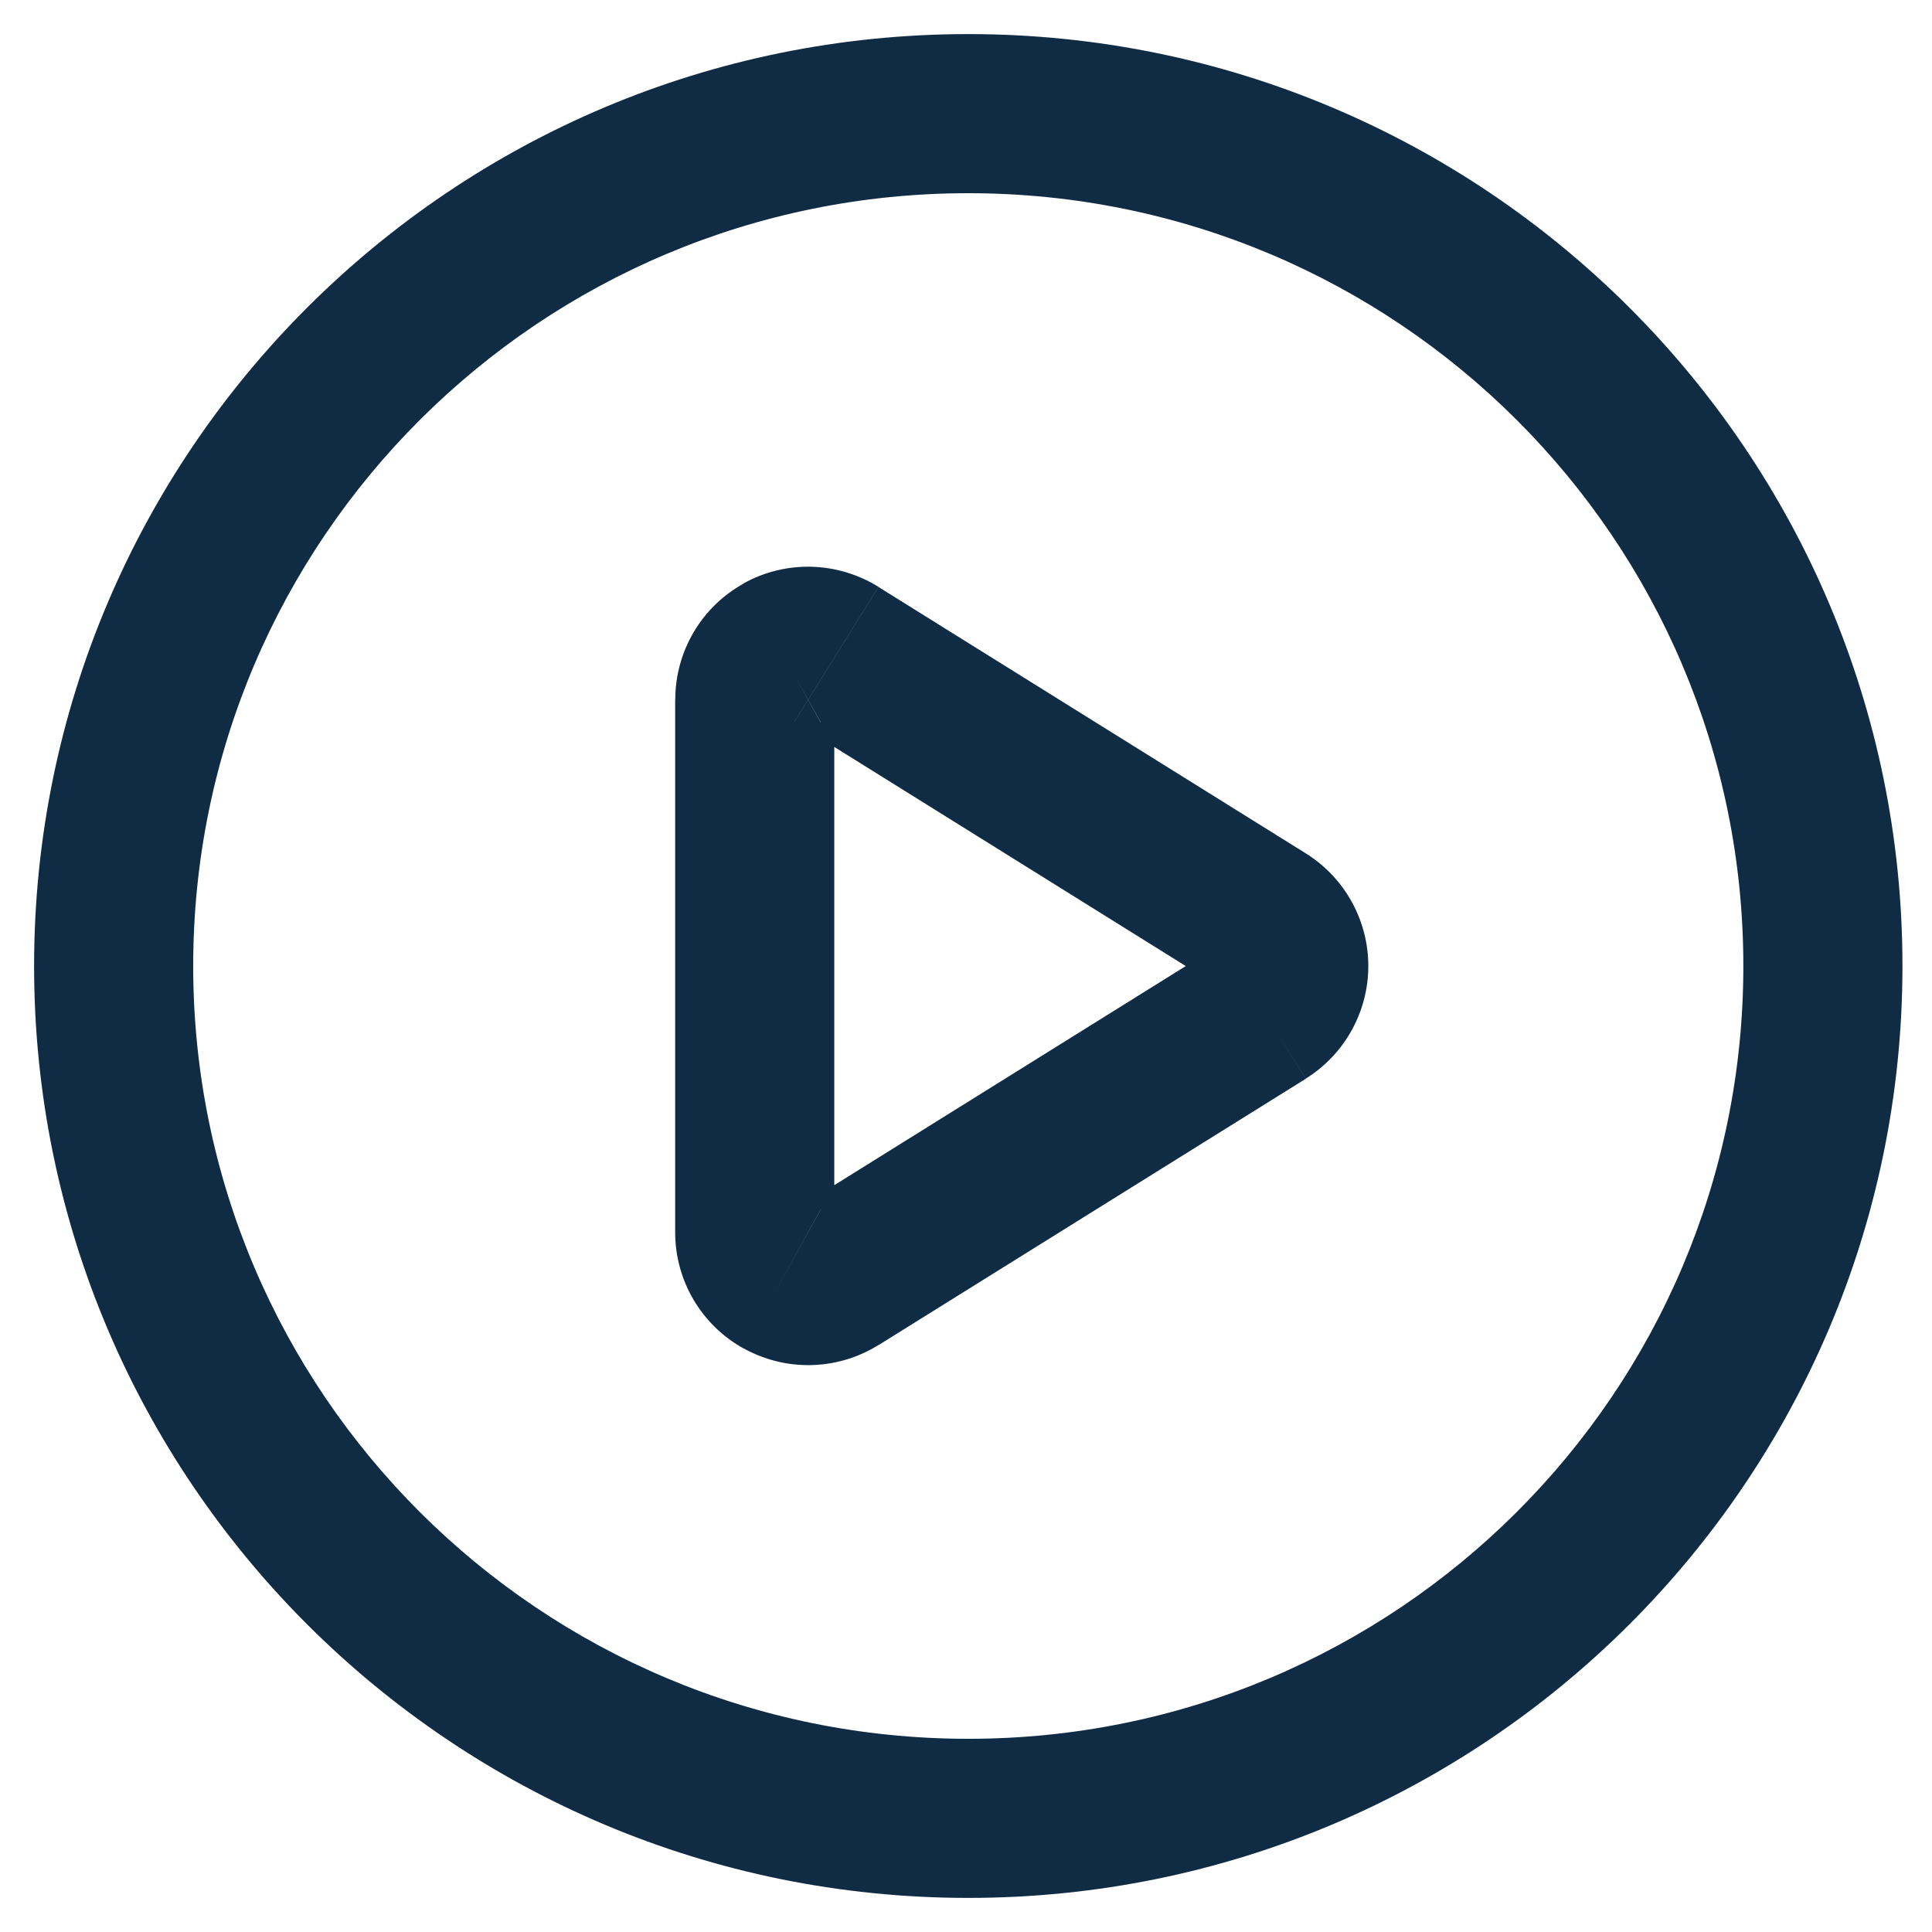 <svg fill="none" height="17" viewBox="0 0 17 17" width="17" xmlns="http://www.w3.org/2000/svg"><path d="m11.119 8.898.37.594.001-0zm-3.76 2.344.37.594 0-0zm3.76-3.139.371-.594-.001-0zm-3.76-2.344-.371.594 0.0 0zm-.477-.012.339.613.001-.001zm0 5.507.339-.612-.001-0zm1.638-10.954c-4.538 0-8.22 3.67-8.22 8.2h1.4c0-3.754 3.052-6.8 6.82-6.8zm8.22 8.2c0-4.53-3.682-8.2-8.22-8.2v1.4c3.768 0 6.82 3.046 6.82 6.8zm-8.22 8.2c4.538 0 8.22-3.67 8.22-8.2h-1.4c0 3.754-3.052 6.8-6.82 6.8zm-8.22-8.2c0 4.53 3.682 8.2 8.22 8.2v-1.4c-3.768 0-6.82-3.046-6.82-6.8zm10.449-.196-3.76 2.344.741 1.188 3.76-2.344zm-.109.196c0-.081.042-.155.108-.196l.742 1.187c.341-.213.55-.587.55-.991zm.108.196c-.066-.041-.108-.115-.108-.196h1.4c0-.404-.209-.778-.55-.991zm-3.759-2.343 3.76 2.344.741-1.188-3.76-2.344zm.234.005c-.074.041-.164.038-.234-.006l.741-1.188c-.36-.224-.815-.238-1.188-.03zm.118-.202c0 .085-.046.162-.119.203l-.677-1.225c-.372.205-.603.596-.603 1.022zm0 4.688v-4.688h-1.4v4.688zm-.119-.203c.073.04.119.118.119.203h-1.4c0 .426.232.817.603 1.022zm-.111-.029c.038 0 .076.009.112.029l-.679 1.224c.177.098.373.147.567.147zm-.121.035c.037-.023.079-.035.121-.035v1.4c.215 0 .43-.059.619-.177z" fill="#102b44"/></svg>